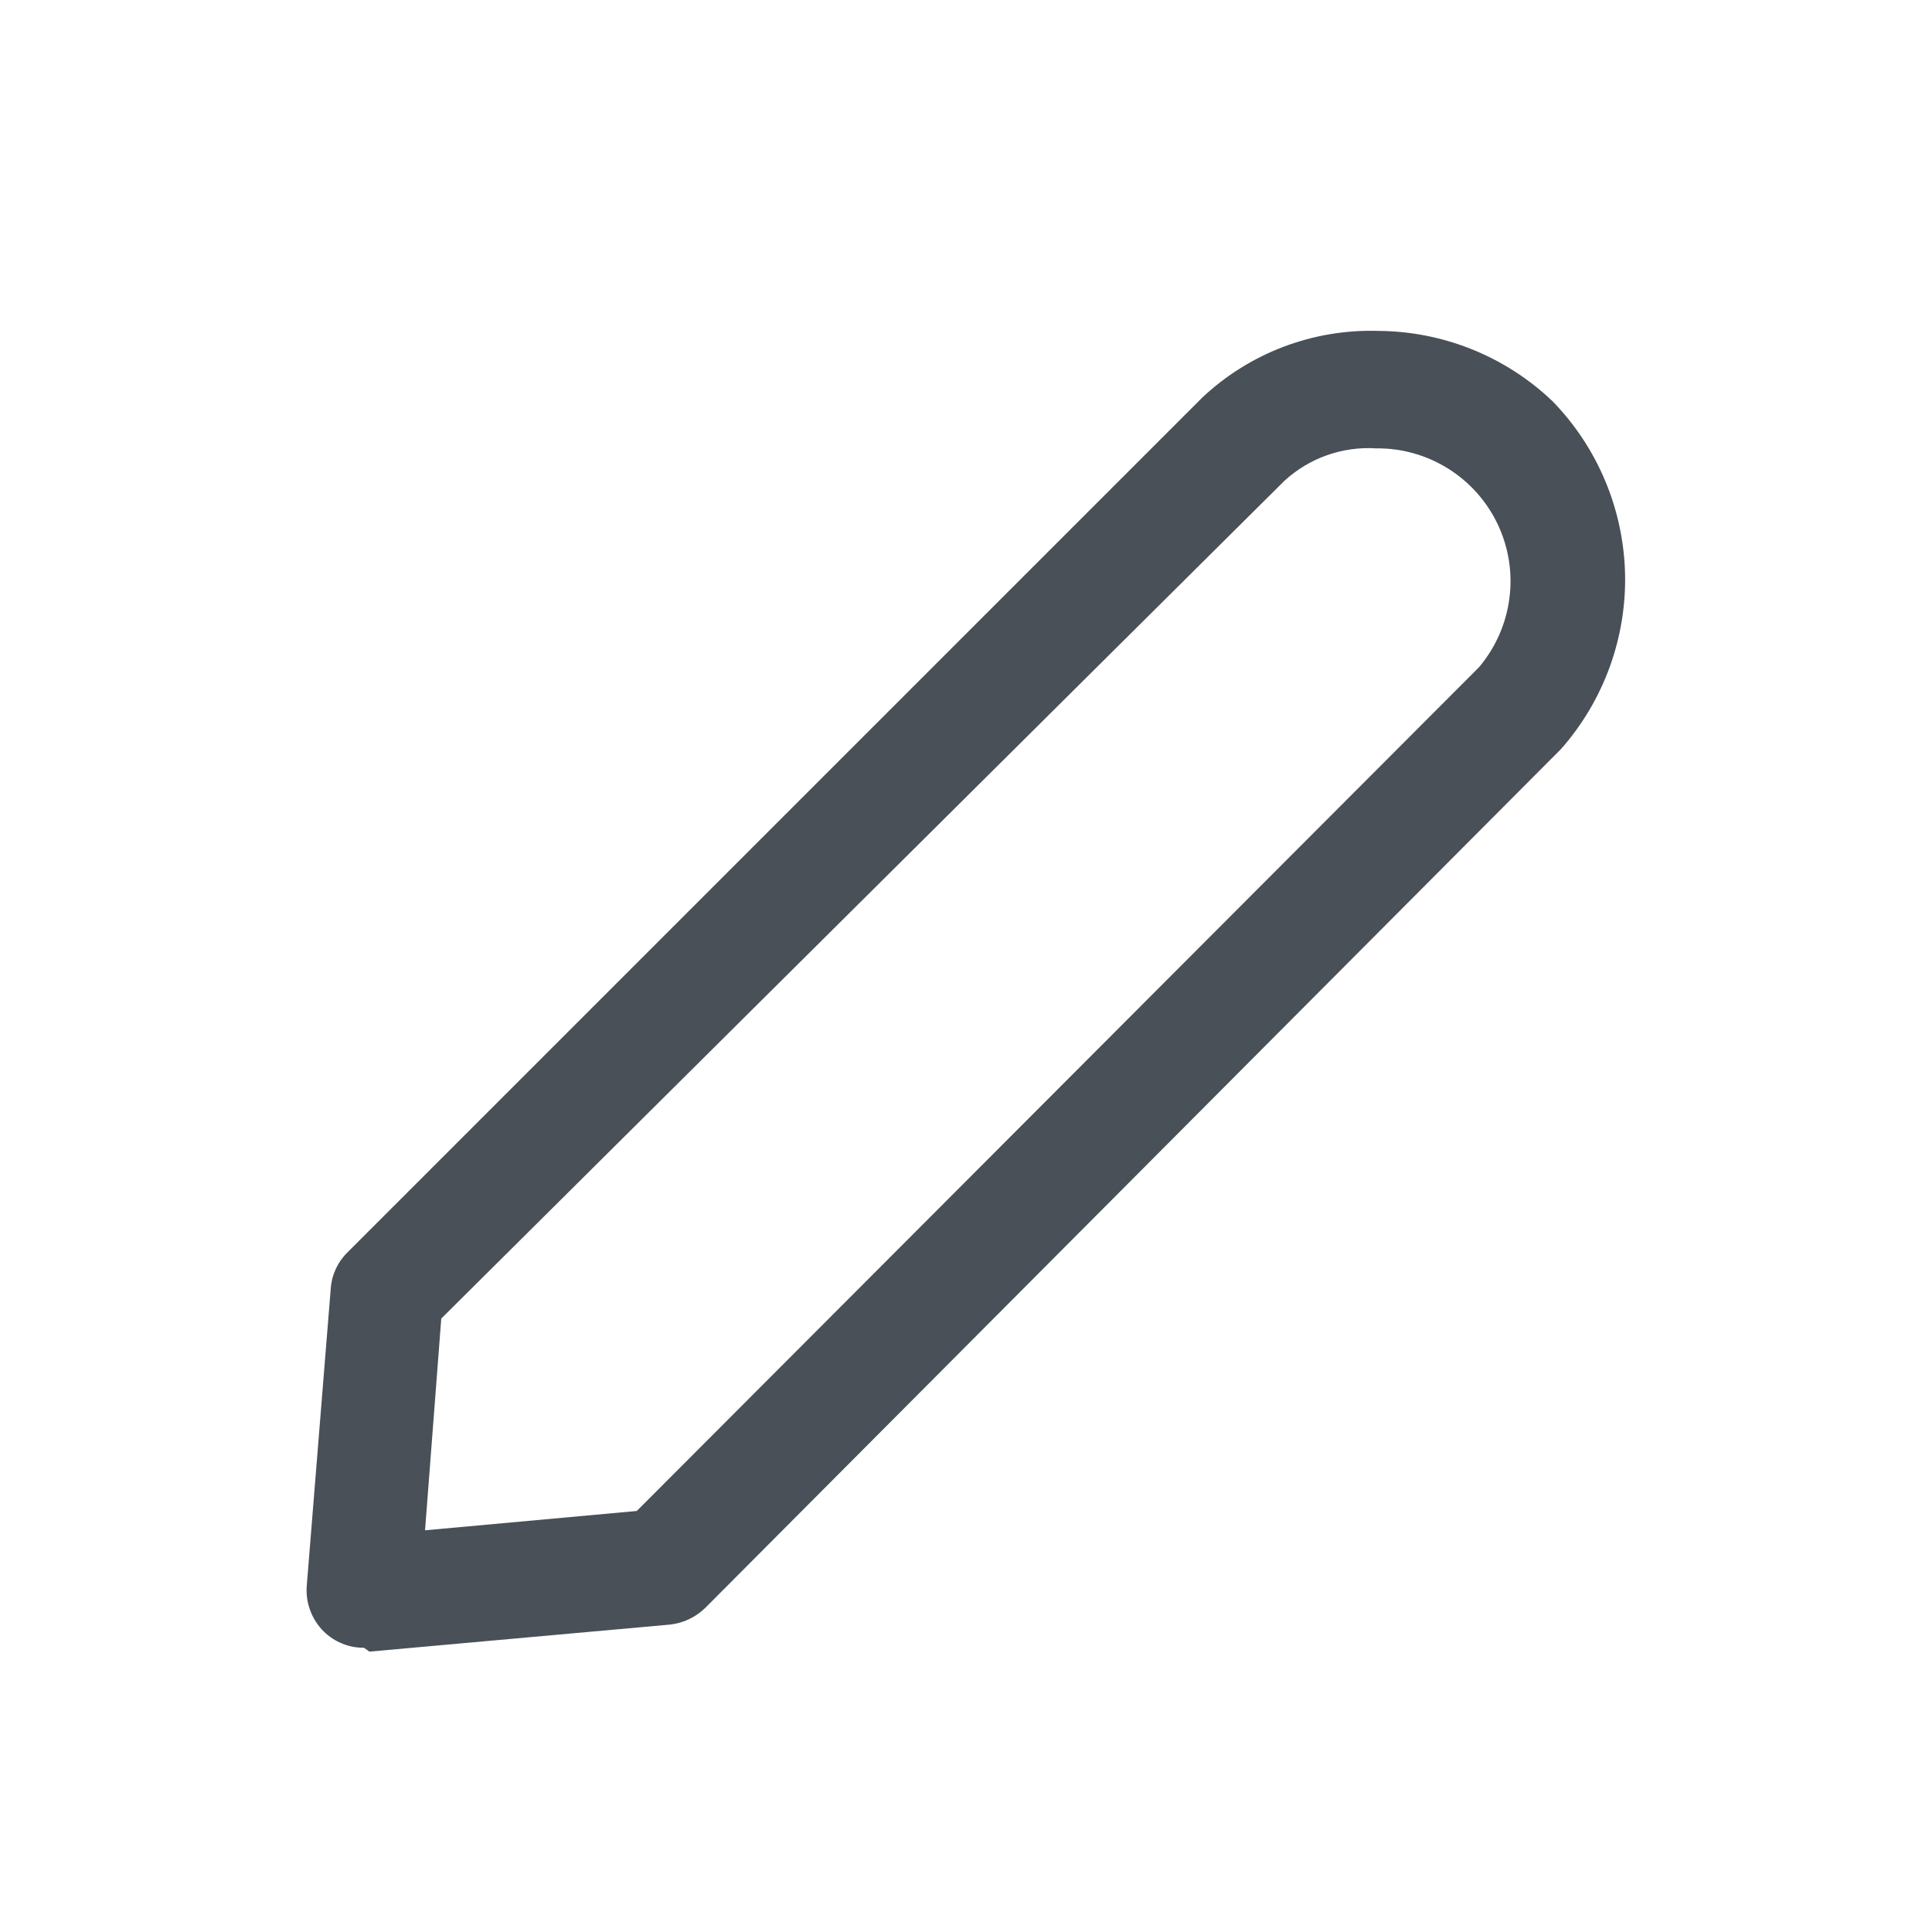 <svg width="25" height="25" viewBox="0 0 25 25" fill="none" xmlns="http://www.w3.org/2000/svg">
<path d="M4.71 21.322C4.614 21.323 4.518 21.305 4.429 21.268C4.34 21.233 4.259 21.179 4.19 21.112C4.111 21.034 4.051 20.94 4.013 20.836C3.975 20.733 3.96 20.622 3.97 20.512L4.28 16.672C4.293 16.493 4.372 16.326 4.5 16.202L15.56 5.142C16.176 4.564 16.996 4.255 17.84 4.282C18.678 4.288 19.483 4.613 20.09 5.192C20.672 5.79 21.007 6.586 21.028 7.42C21.048 8.254 20.752 9.066 20.2 9.692L9.13 20.802C9.006 20.925 8.844 21.003 8.67 21.022L4.78 21.372L4.71 21.322ZM5.71 17.062L5.5 19.802L8.24 19.552L19.14 8.632C19.352 8.38 19.488 8.073 19.531 7.746C19.575 7.42 19.523 7.088 19.383 6.79C19.243 6.492 19.02 6.24 18.741 6.065C18.462 5.89 18.139 5.798 17.81 5.802C17.594 5.788 17.377 5.818 17.172 5.89C16.968 5.962 16.78 6.075 16.62 6.222L5.71 17.062Z" fill="#495057"/>
</svg>

